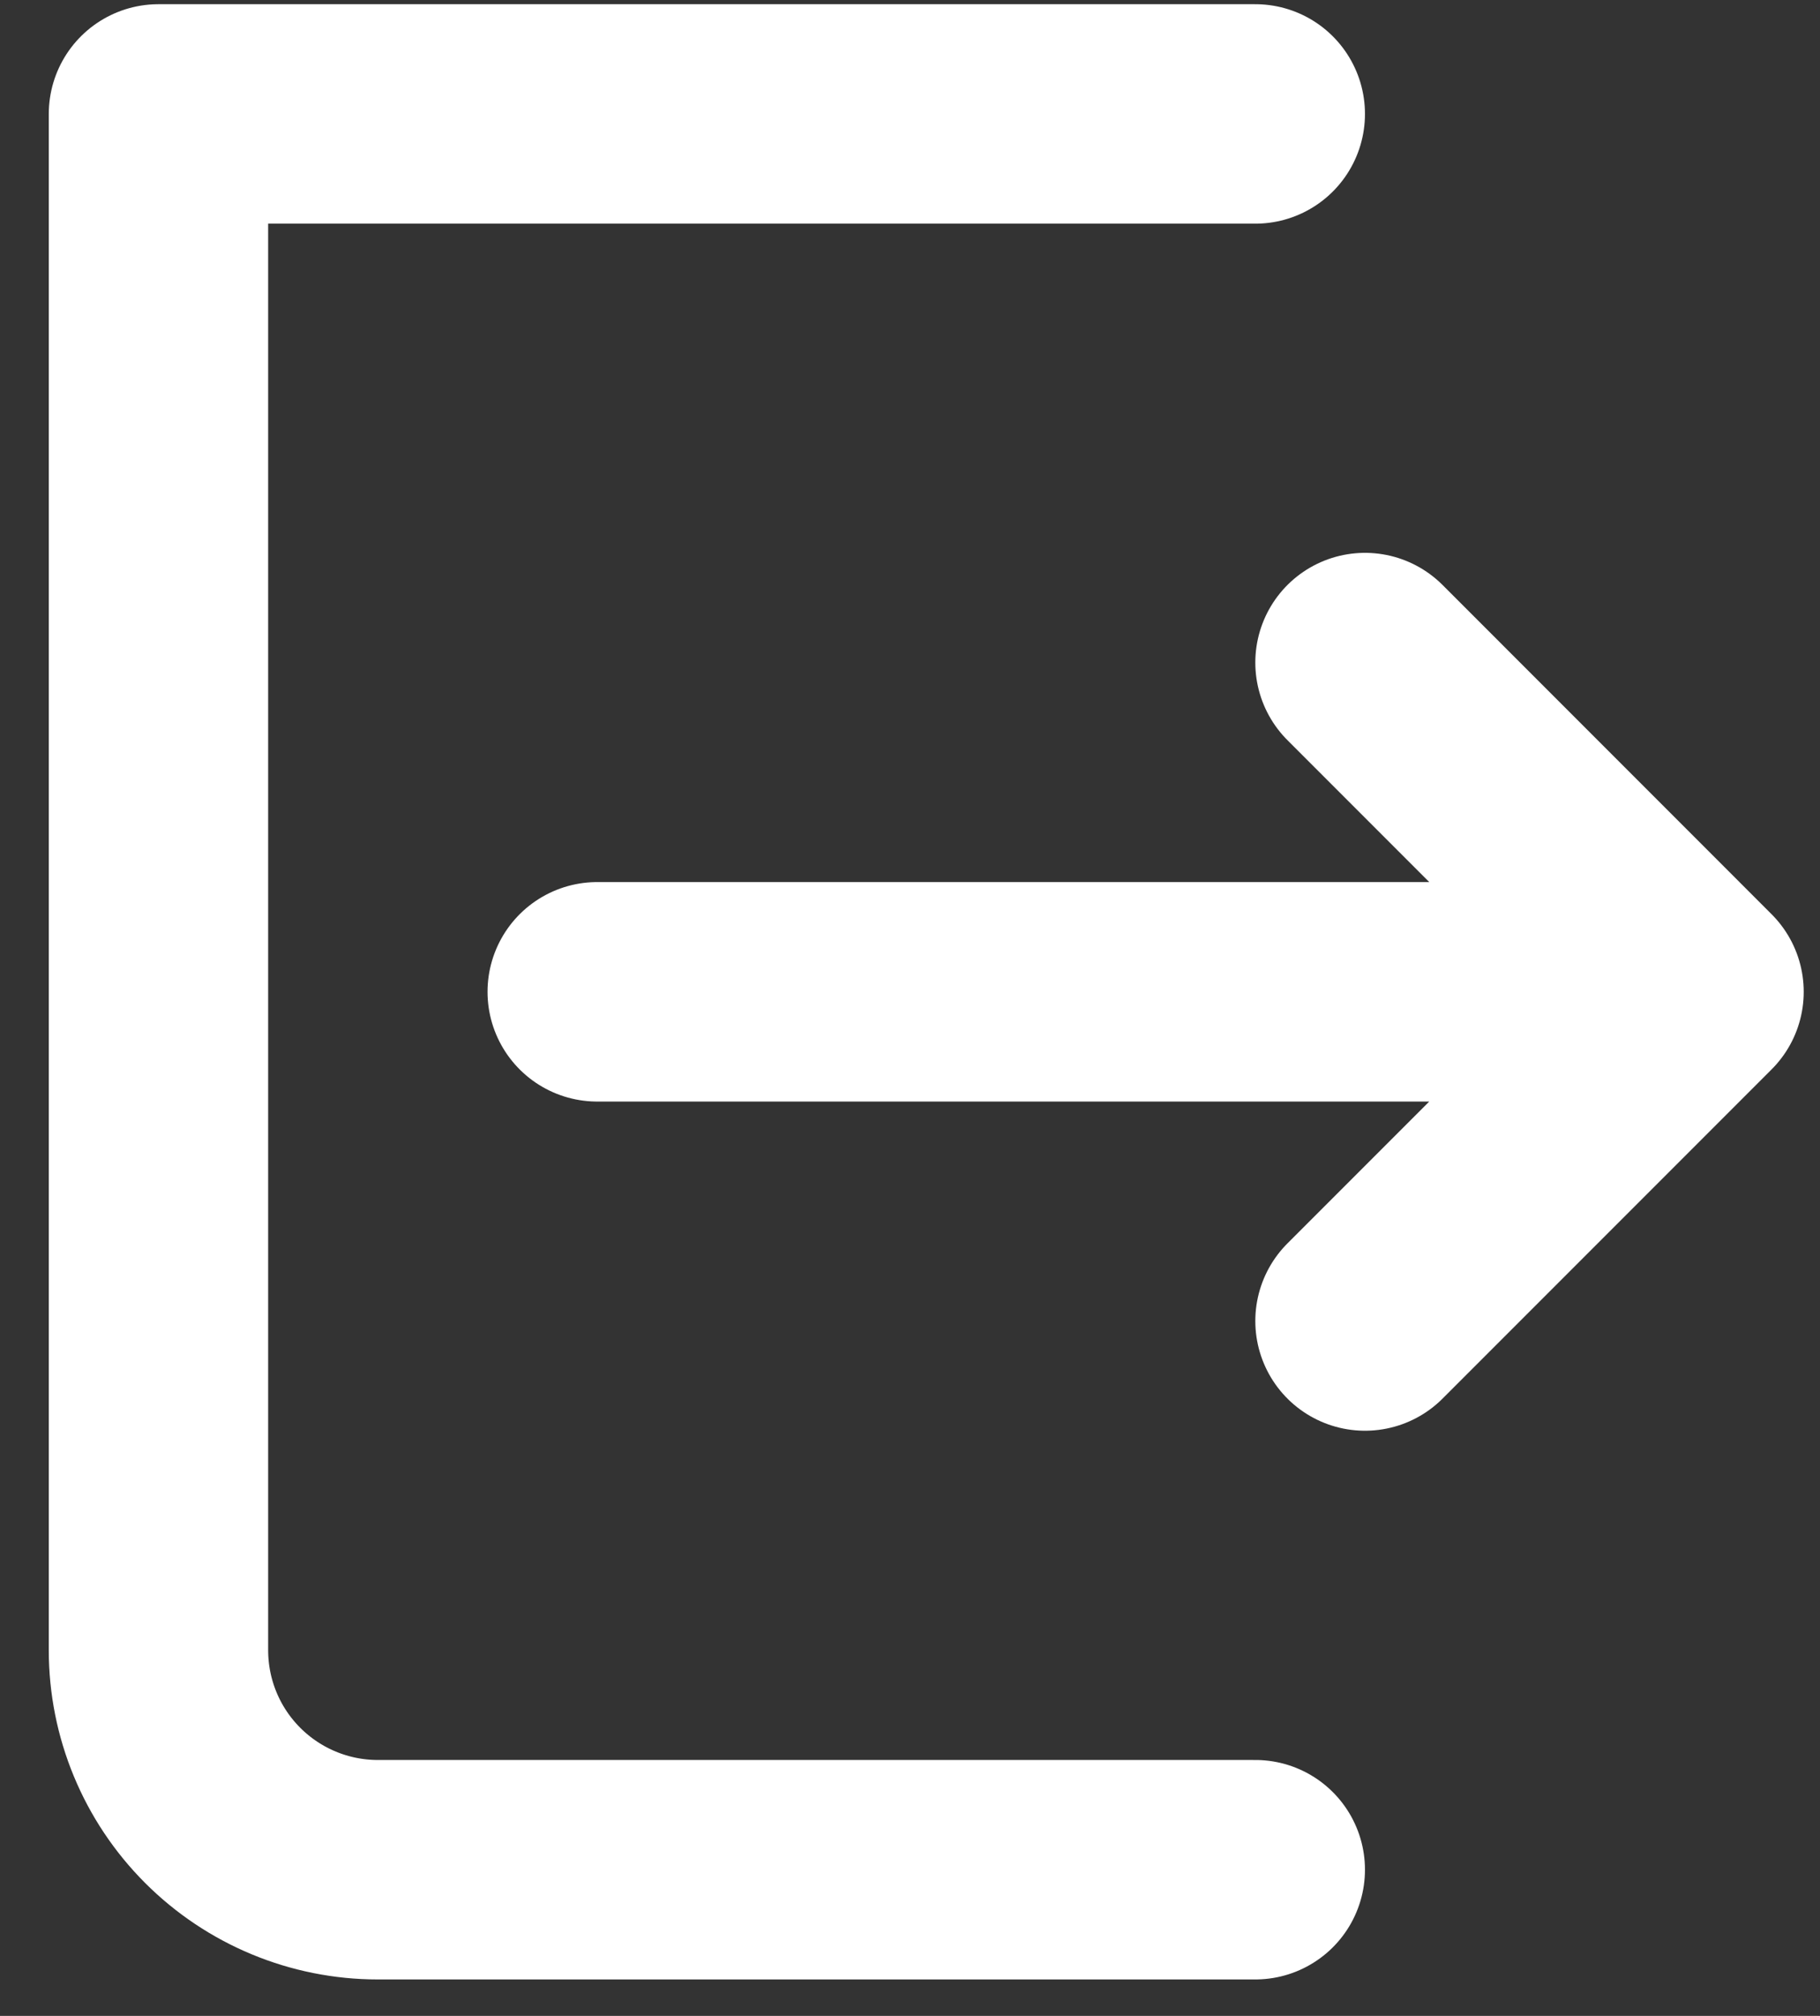 <svg width="28" height="31" viewBox="0 0 28 31" fill="none" xmlns="http://www.w3.org/2000/svg">
<rect x="0" y="0" width="28" height="31" fill="#333333" stroke="none"/>
<path d="M19.312 1.752H2.438V25.377C2.438 26.272 2.793 27.13 3.426 27.763C4.059 28.396 4.917 28.752 5.812 28.752H19.312M21 20.314L26.062 15.252M26.062 15.252L21 10.189M26.062 15.252H9.188" stroke="white" stroke-width="3.375" stroke-linecap="round" stroke-linejoin="round"/>
</svg>
